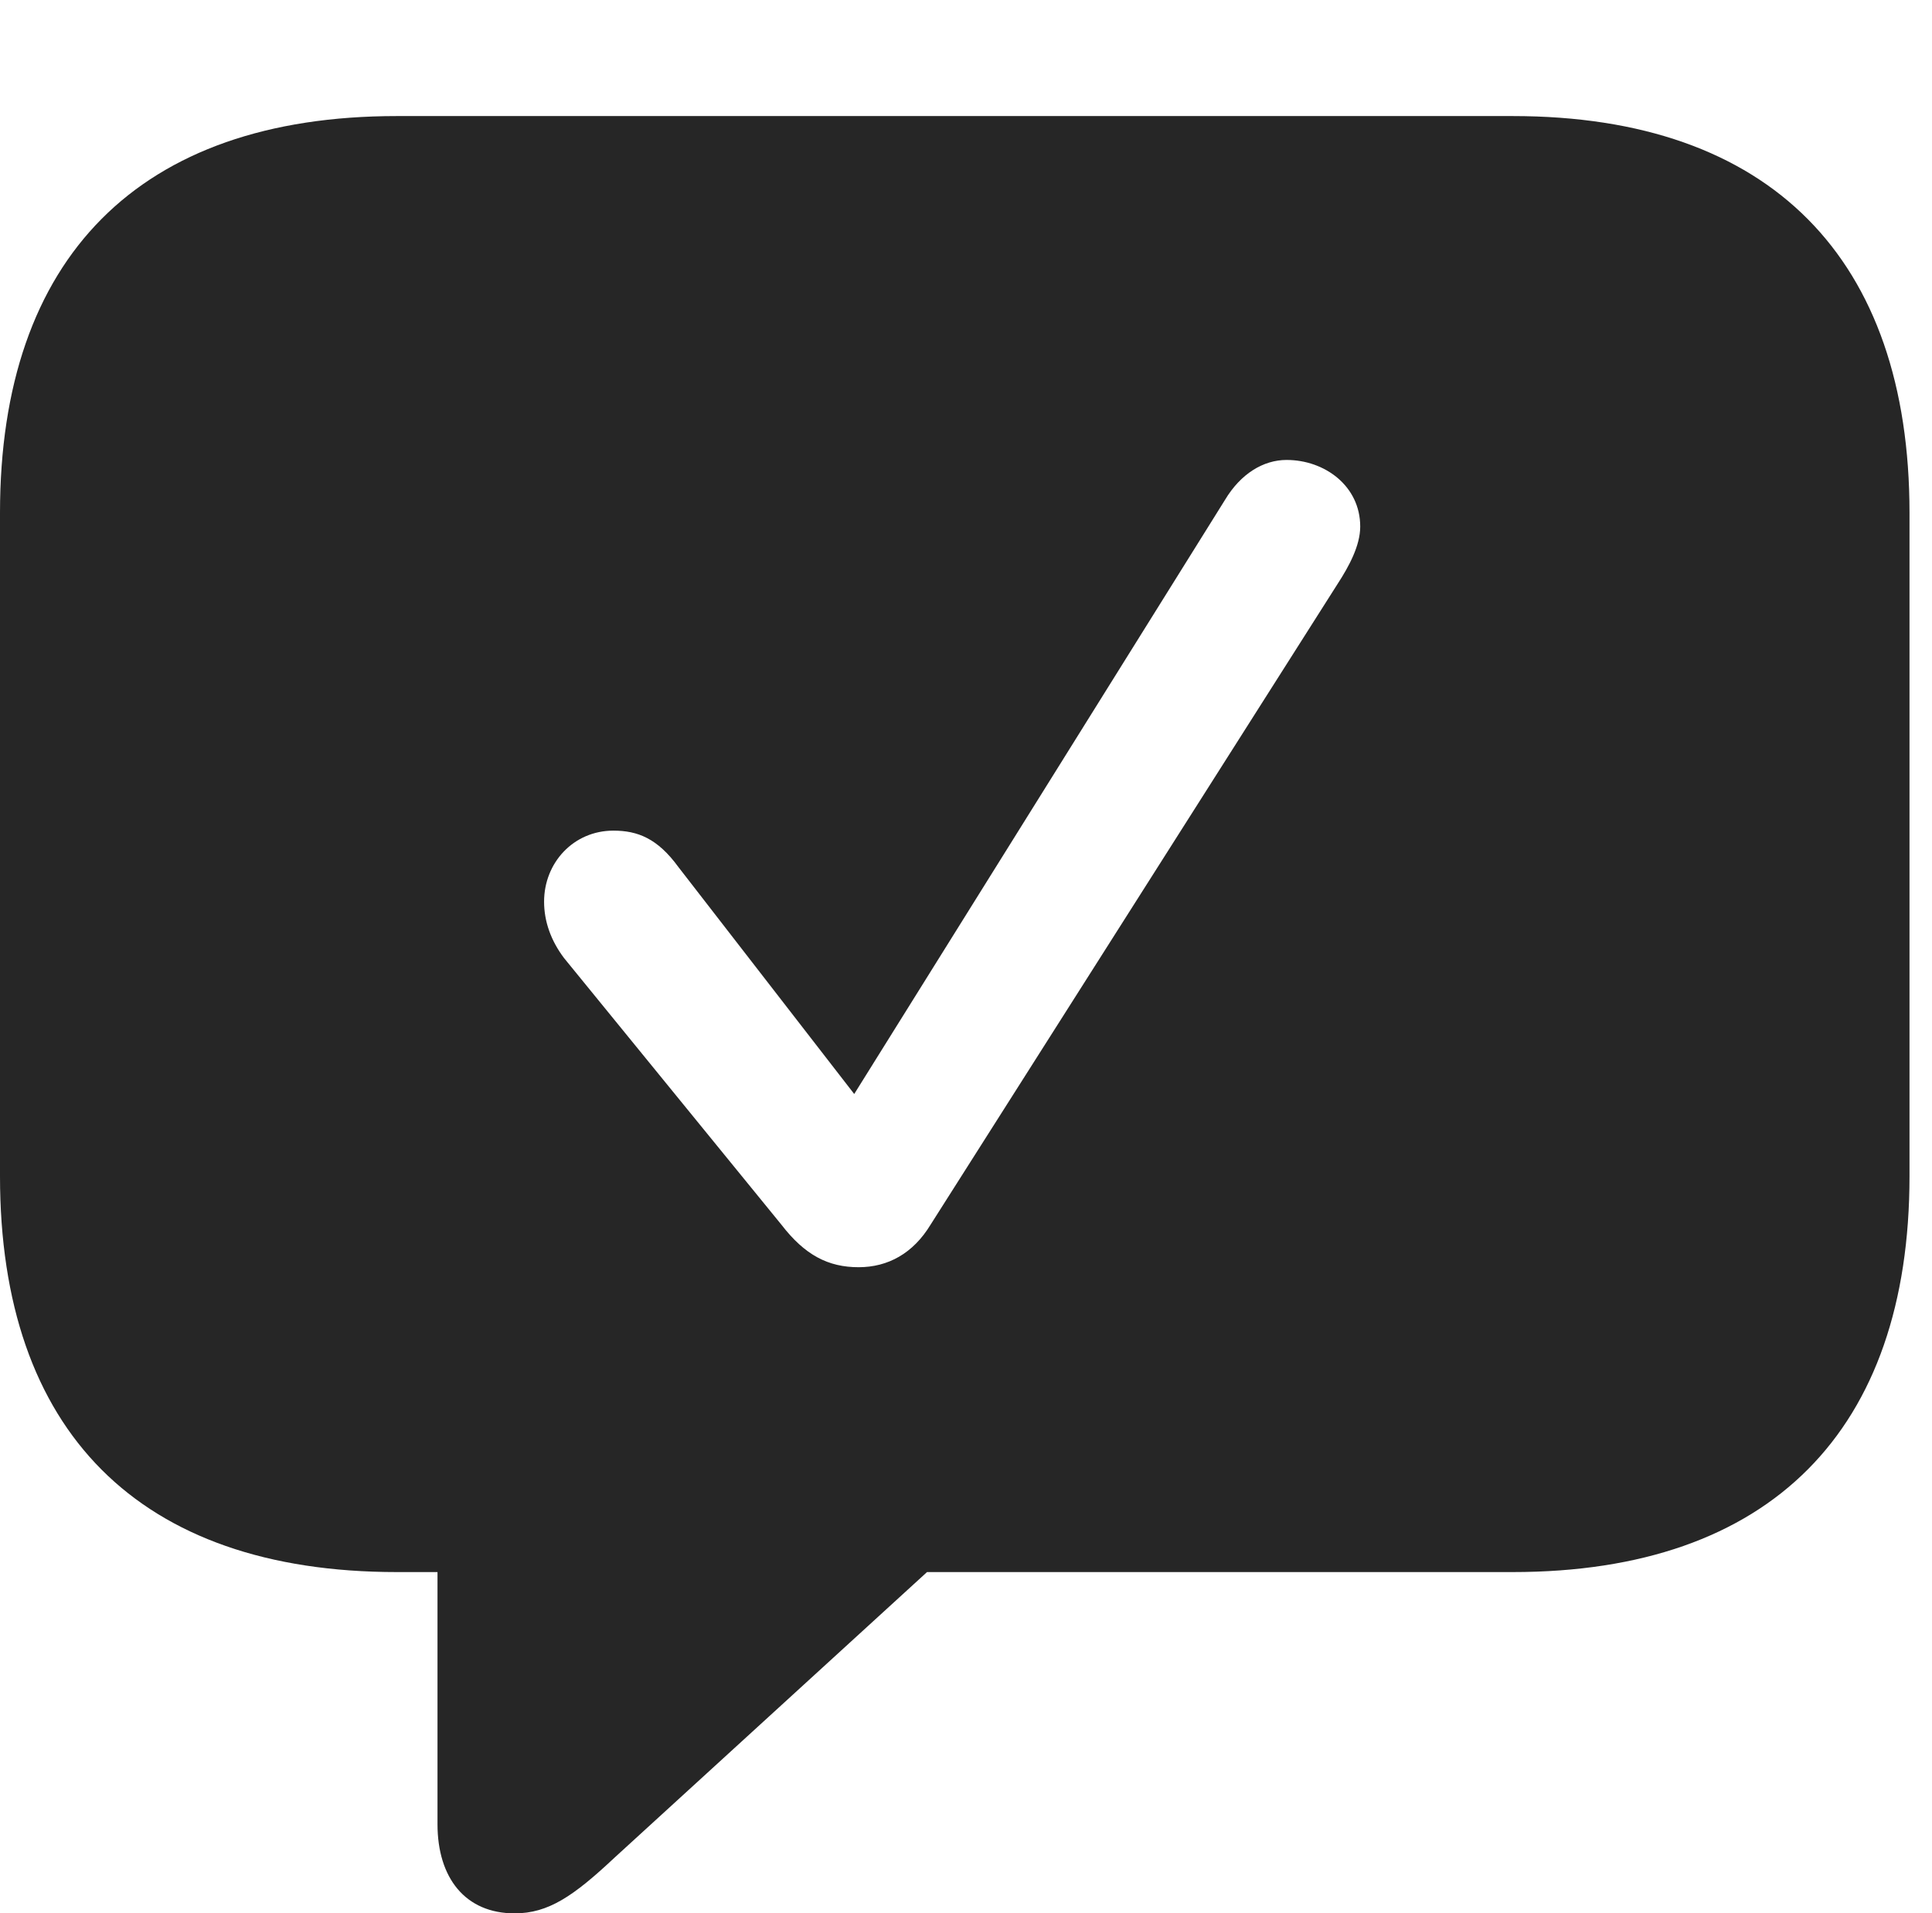 <?xml version="1.0" encoding="UTF-8"?>
<!--Generator: Apple Native CoreSVG 326-->
<!DOCTYPE svg
PUBLIC "-//W3C//DTD SVG 1.1//EN"
       "http://www.w3.org/Graphics/SVG/1.1/DTD/svg11.dtd">
<svg version="1.1" xmlns="http://www.w3.org/2000/svg" xmlns:xlink="http://www.w3.org/1999/xlink" viewBox="0 0 30.488 30.201">
 <g>
  <rect height="30.201" opacity="0" width="30.488" x="0" y="0"/>
  <path d="M30.133 8.094L30.133 18.566C30.133 22.572 27.945 24.814 23.871 24.814L14.629 24.814L9.693 29.326C9.051 29.928 8.654 30.201 8.121 30.201C7.342 30.201 6.904 29.641 6.904 28.793L6.904 24.814L6.262 24.814C2.188 24.814 0 22.586 0 18.566L0 8.094C0 4.074 2.188 1.832 6.262 1.832L23.871 1.832C27.945 1.832 30.133 4.088 30.133 8.094ZM19.332 7.889L13.48 17.268L10.705 13.685C10.377 13.234 10.062 13.111 9.68 13.111C9.051 13.111 8.586 13.617 8.586 14.232C8.586 14.547 8.695 14.848 8.9 15.121L12.332 19.332C12.701 19.811 13.07 20.002 13.549 20.002C14.014 20.002 14.41 19.783 14.684 19.332L21.109 9.215C21.287 8.941 21.465 8.613 21.465 8.312C21.465 7.67 20.904 7.26 20.303 7.26C19.934 7.26 19.578 7.479 19.332 7.889Z" fill="black" fill-opacity="0.85"/>
 </g>
</svg>
